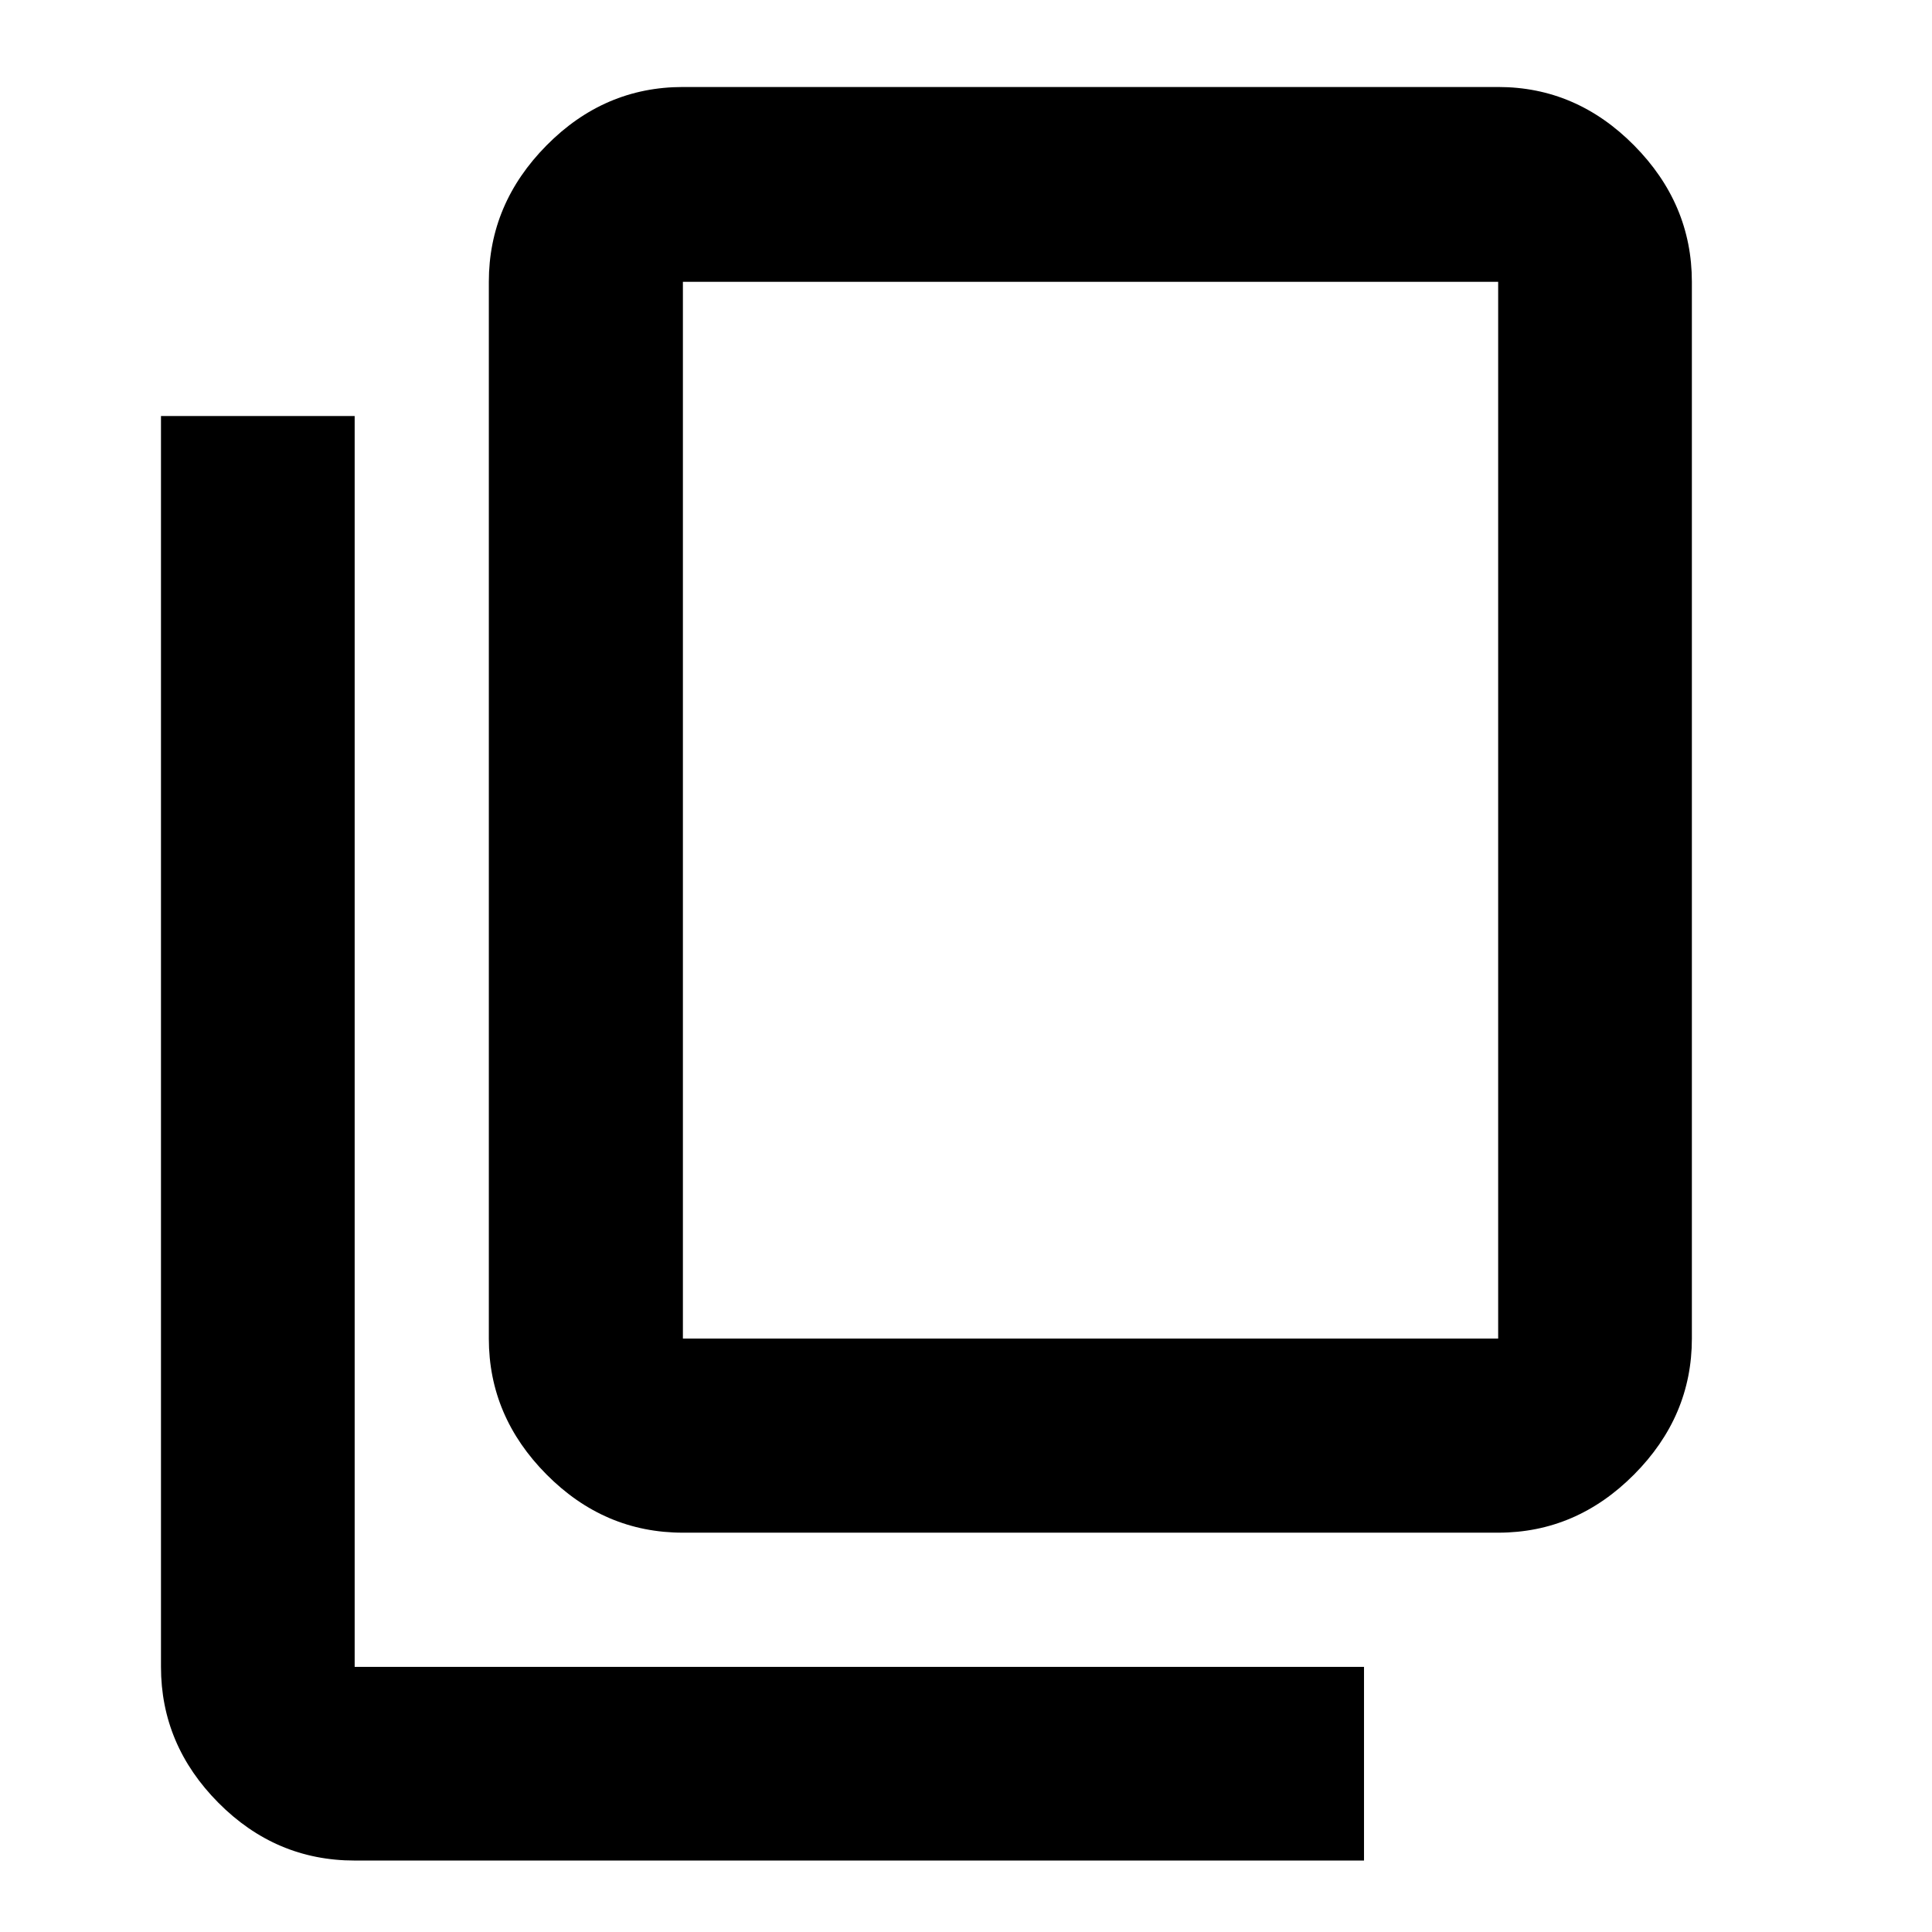 <svg xmlns="http://www.w3.org/2000/svg" height="40" viewBox="0 -960 960 960" width="40"><path d="M339.33-198.42q-39.06 0-67.75-28.9-28.68-28.89-28.68-67.53v-525.11q0-38.79 28.68-67.8 28.69-29.01 67.75-29.01h405.1q38.8 0 67.53 29.01 28.72 29.01 28.72 67.8v525.11q0 38.64-28.72 67.53-28.73 28.9-67.53 28.9h-405.1Zm0-96.43h405.1v-525.11h-405.1v525.11ZM176.23-35.51q-39.22 0-67.73-28.72-28.51-28.73-28.51-67.52v-621.54h96.24v621.54h501.54v96.24H176.23Zm163.1-259.34v-525.11 525.11Z"/></svg>